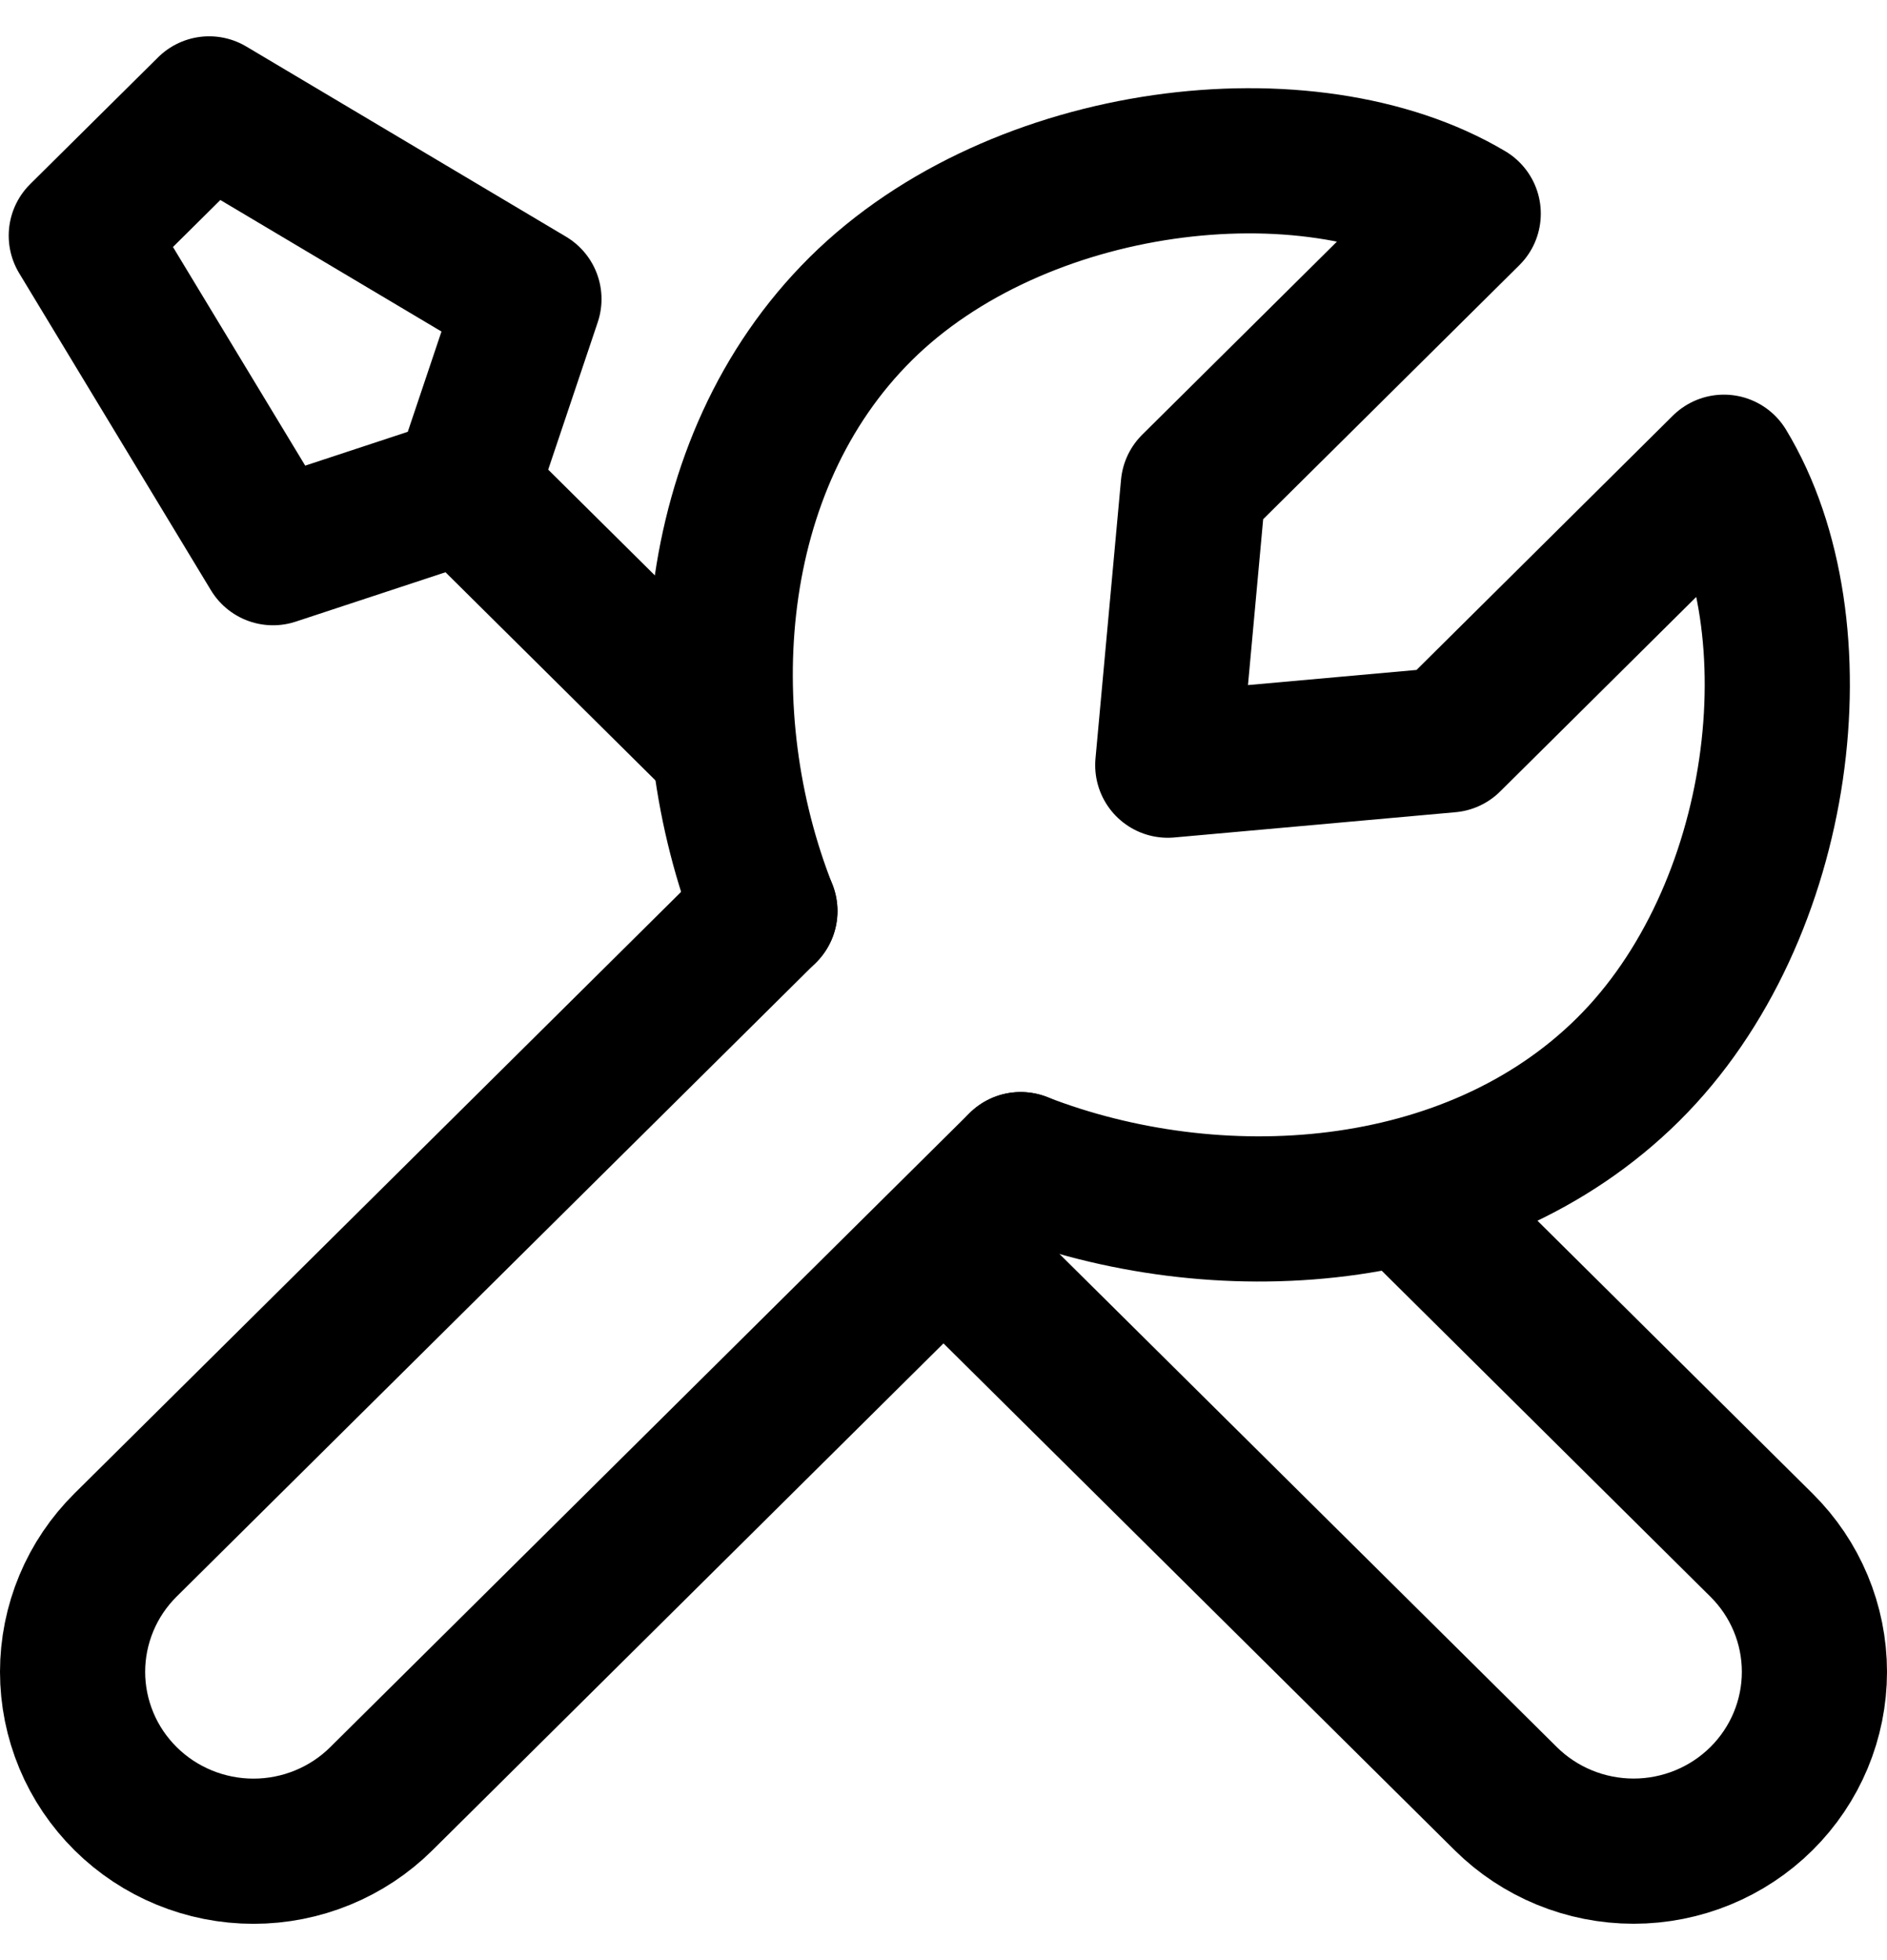 <svg width="26" height="27" viewBox="0 0 26 27" fill="none" xmlns="http://www.w3.org/2000/svg">
    <path
        d="M10.539 12.549L1.731 21.281C1.499 21.511 1.315 21.783 1.19 22.083C1.065 22.383 1 22.704 1 23.029C1 23.354 1.065 23.675 1.19 23.975C1.315 24.275 1.499 24.547 1.731 24.777C2.198 25.24 2.832 25.5 3.493 25.5C4.153 25.5 4.787 25.24 5.254 24.777L14.063 16.042M19.439 16.493L24.27 21.283C24.738 21.746 25 22.374 25 23.029C25 23.684 24.738 24.312 24.27 24.776C23.803 25.239 23.169 25.499 22.509 25.499C21.848 25.499 21.214 25.239 20.747 24.776L13.011 17.108M6.407 6.741L3.762 7.613L1.12 3.246L2.882 1.5L7.288 4.12L6.407 6.741ZM6.407 6.741L9.933 10.236"
        stroke="currentColor" stroke-width="2" stroke-linecap="round" stroke-linejoin="round" />
    <path
        d="M10.539 12.55C9.488 9.891 9.693 6.401 11.861 4.252C14.029 2.103 18.028 1.633 20.23 2.943L16.442 6.698L16.09 10.54L19.966 10.192L23.753 6.436C25.076 8.62 24.601 12.584 22.433 14.732C20.265 16.881 16.746 17.085 14.064 16.043"
        stroke="currentColor" stroke-width="2" stroke-linecap="round" stroke-linejoin="round" />
</svg>